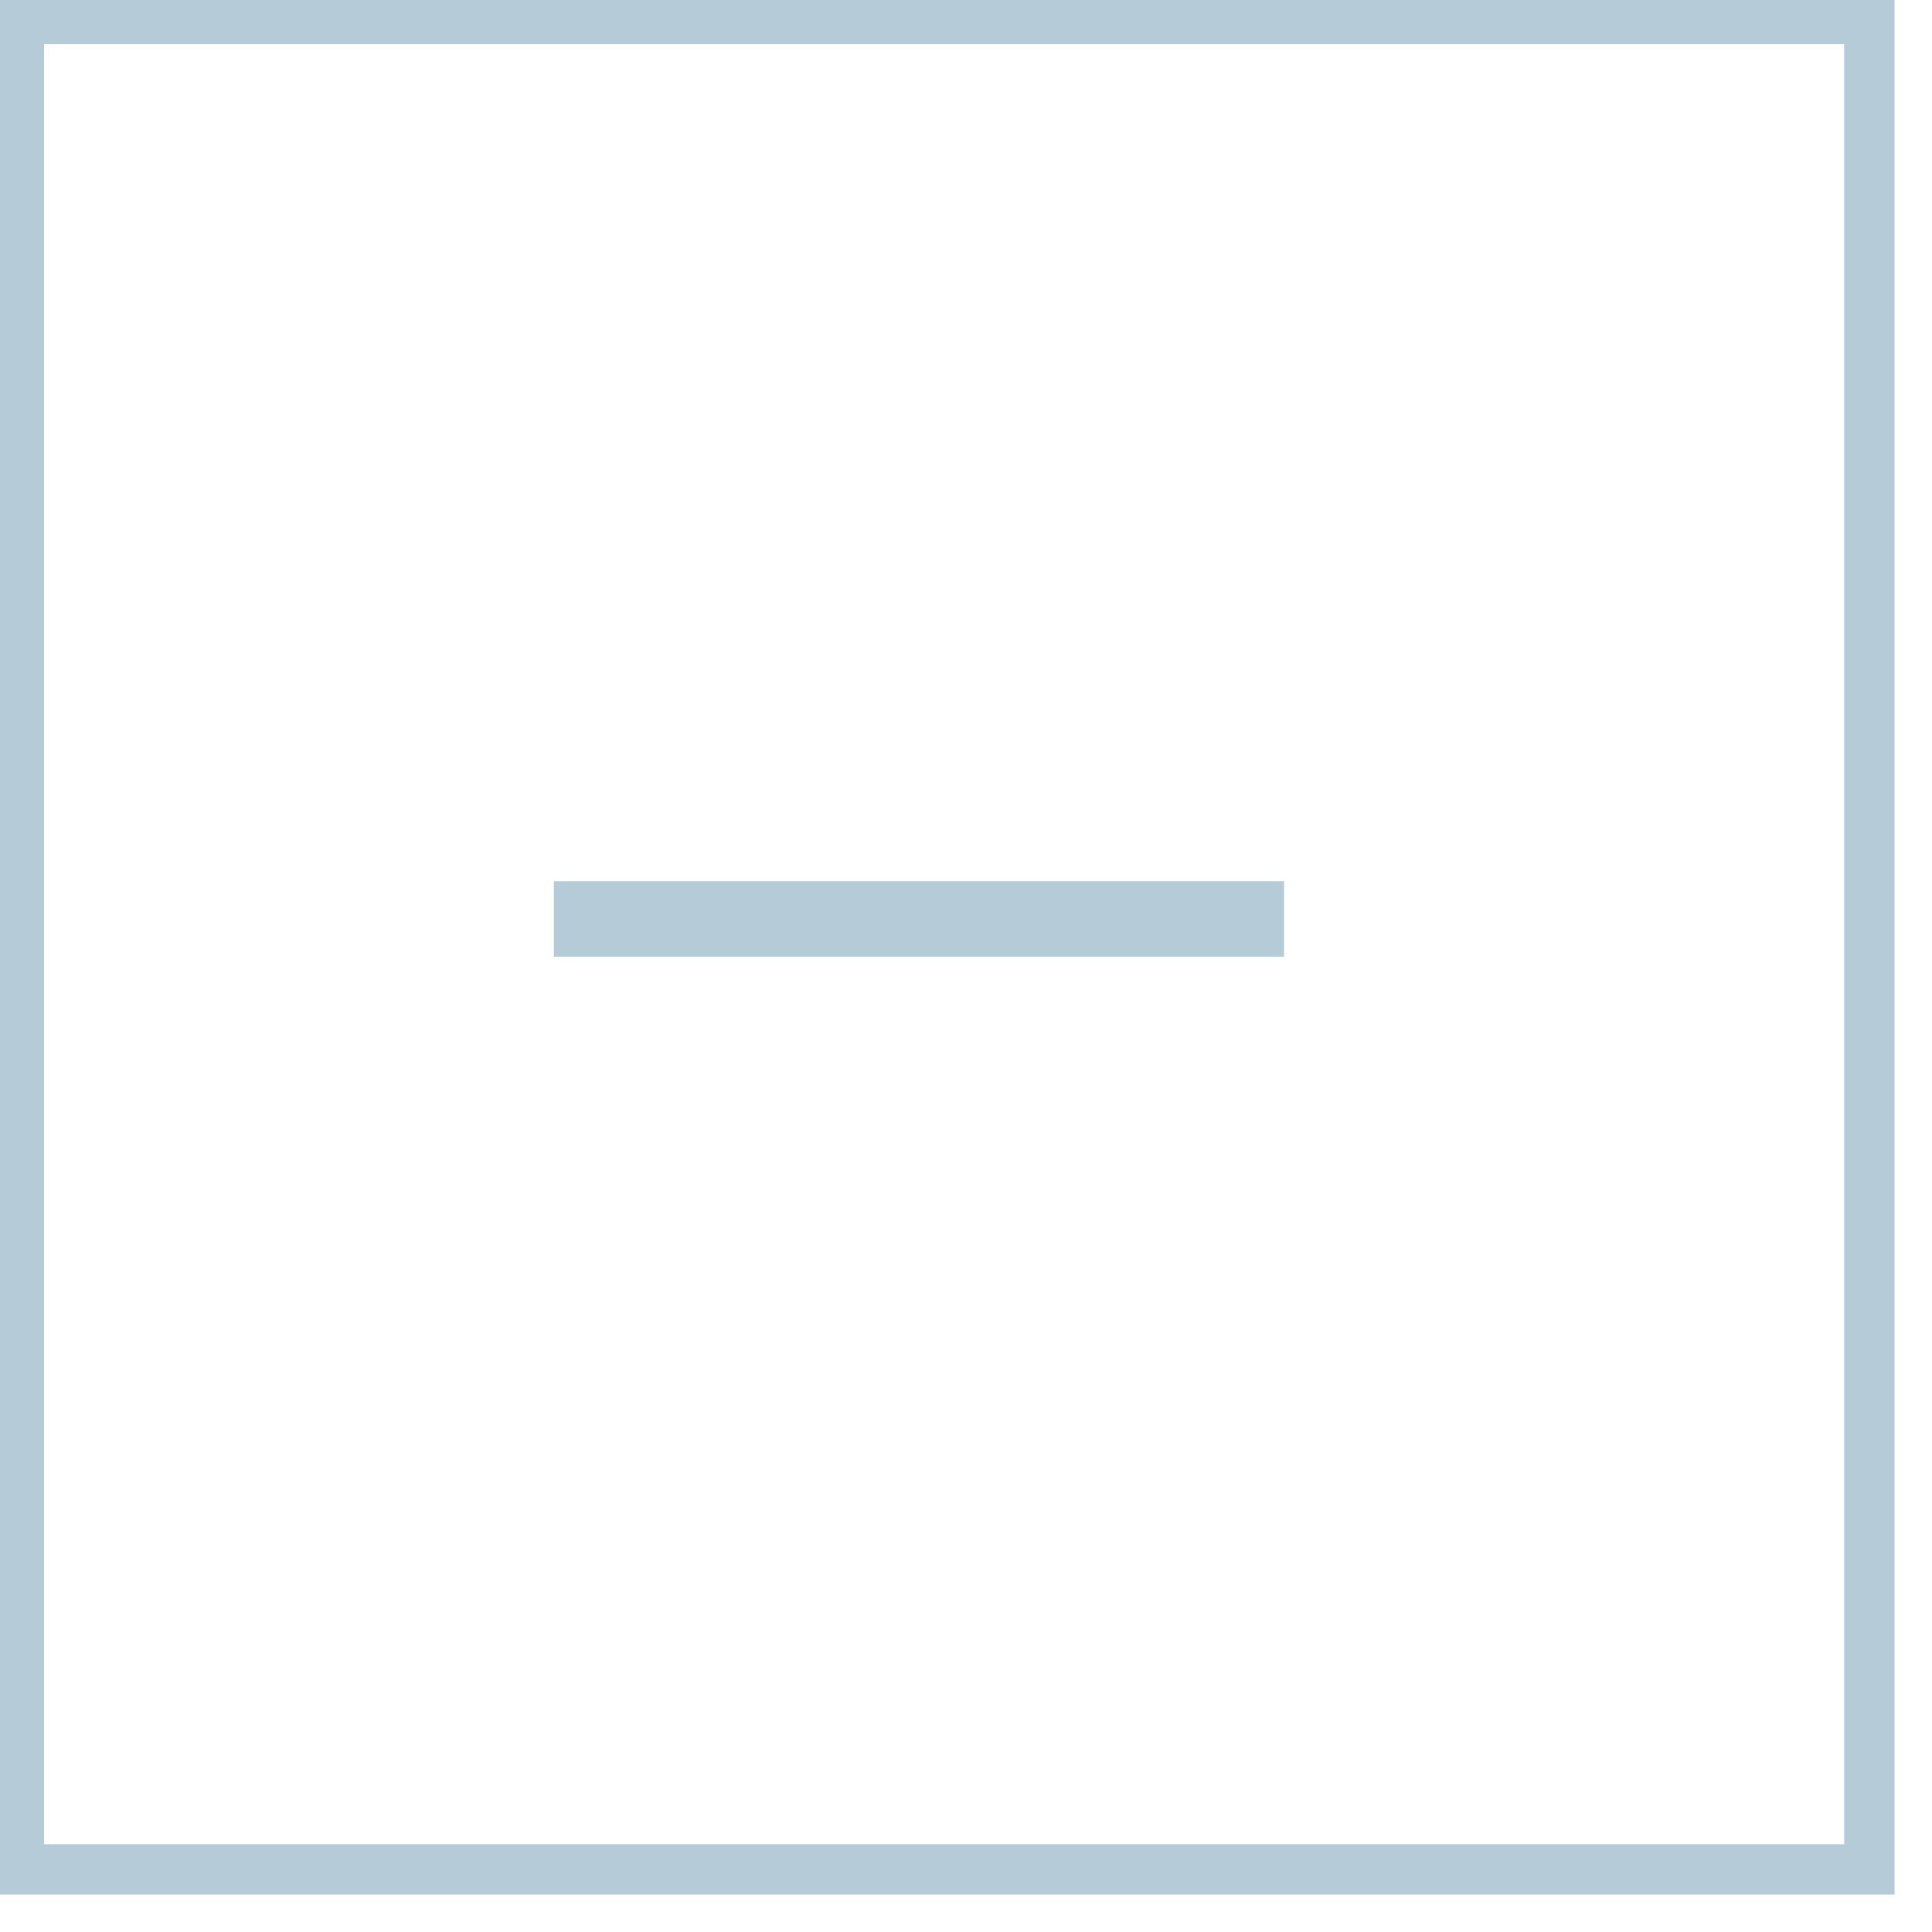 <svg width="42" height="42" viewBox="0 0 42 42" fill="none" xmlns="http://www.w3.org/2000/svg">
<path d="M40.091 0.958V40.091H0.958V0.958H40.091ZM41.186 0H0V41.186H41.186V0Z" fill="#B5CCD8"/>
<path fill-rule="evenodd" clip-rule="evenodd" d="M12.041 19.156H27.914V20.798H12.041V19.156Z" fill="#B5CCD8"/>
</svg>
